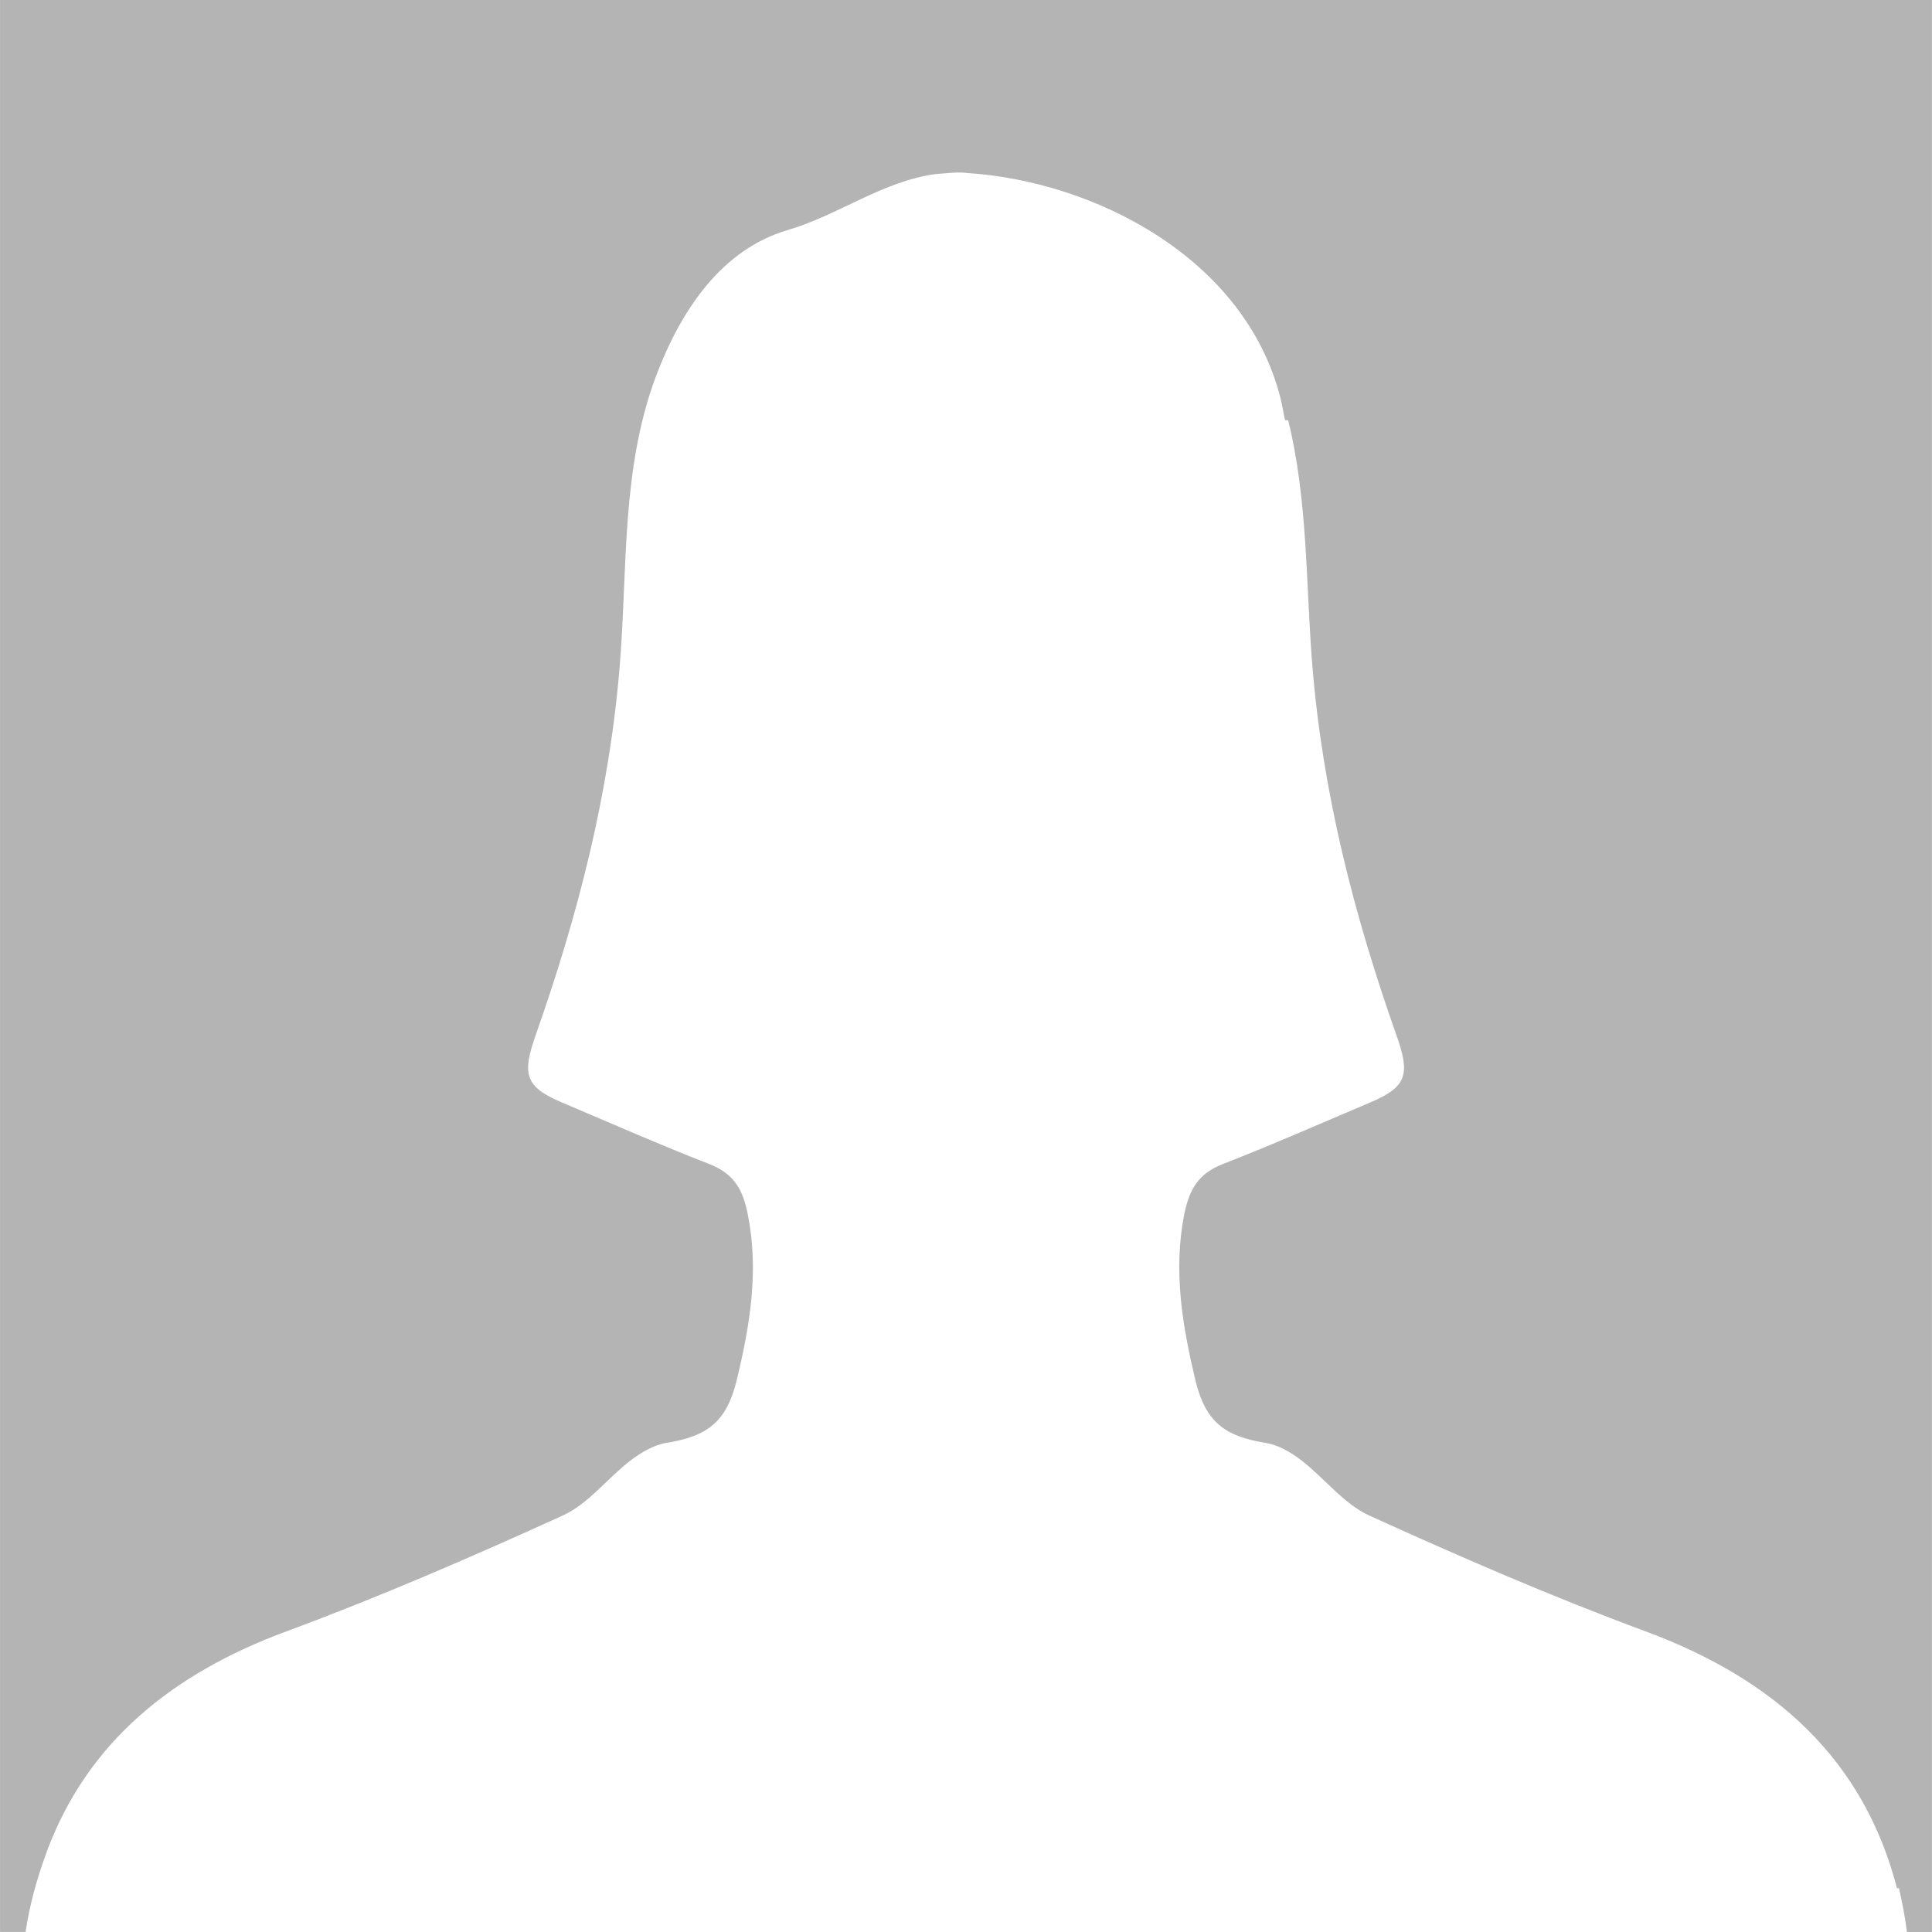 <svg xmlns="http://www.w3.org/2000/svg" xmlns:xlink="http://www.w3.org/1999/xlink" x="0px" y="0px"
	viewBox="0 0 155.145 155.145" style="enable-background:new 0 0 155.145 155.145;" xml:space="preserve">
	<g>
		<path style="fill:#b4b4b4;" d="M0.003,0v155.139c0.686,0,1.366,0,2.053,0c0.328-2.214,0.895-4.195,1.575-6.092
			c0.066-0.173,0.125-0.352,0.185-0.513c3.24-8.58,9.929-14.124,19.231-17.549c7.5-2.775,14.846-5.967,22.131-9.278
			c2.082-0.943,3.61-3.019,5.495-4.457c0.829-0.621,1.832-1.217,2.822-1.378c3.371-0.537,4.863-1.736,5.674-5.072
			c1.05-4.368,1.796-8.741,0.877-13.3c-0.388-1.981-1.122-3.252-3.055-4.01c-4.01-1.563-7.948-3.3-11.91-4.976
			c-2.96-1.259-3.145-2.297-2.076-5.358c3.413-9.666,5.943-19.488,6.772-29.816c0.621-7.739,0.107-15.699,2.912-23.163
			c1.993-5.263,5.245-10.138,10.561-11.701c4.075-1.193,7.584-3.908,11.874-4.499c0.758-0.048,1.504-0.155,2.285-0.113
			c0.084,0.006,0.161,0.024,0.245,0.03c10.174,0.644,22.304,6.784,25.174,18.08c0.149,0.585,0.233,1.181,0.364,1.772h0.251
			c1.581,6.408,1.414,13.073,1.933,19.595c0.829,10.329,3.353,20.15,6.772,29.816c1.08,3.067,0.877,4.105-2.082,5.358
			c-3.956,1.677-7.894,3.413-11.904,4.976c-1.933,0.758-2.655,2.029-3.061,4.01c-0.901,4.553-0.155,8.915,0.883,13.3
			c0.806,3.335,2.297,4.535,5.674,5.072c0.991,0.161,1.993,0.746,2.822,1.378c1.874,1.438,3.413,3.514,5.49,4.457
			c7.286,3.312,14.637,6.504,22.131,9.278c10.382,3.837,17.543,10.257,20.234,20.651h0.161c0.257,1.14,0.489,2.309,0.638,3.509
			c0.662,0,1.343,0,2.005,0V0C103.397,0,51.694,0,0.003,0z"/>
	</g>
</svg>
